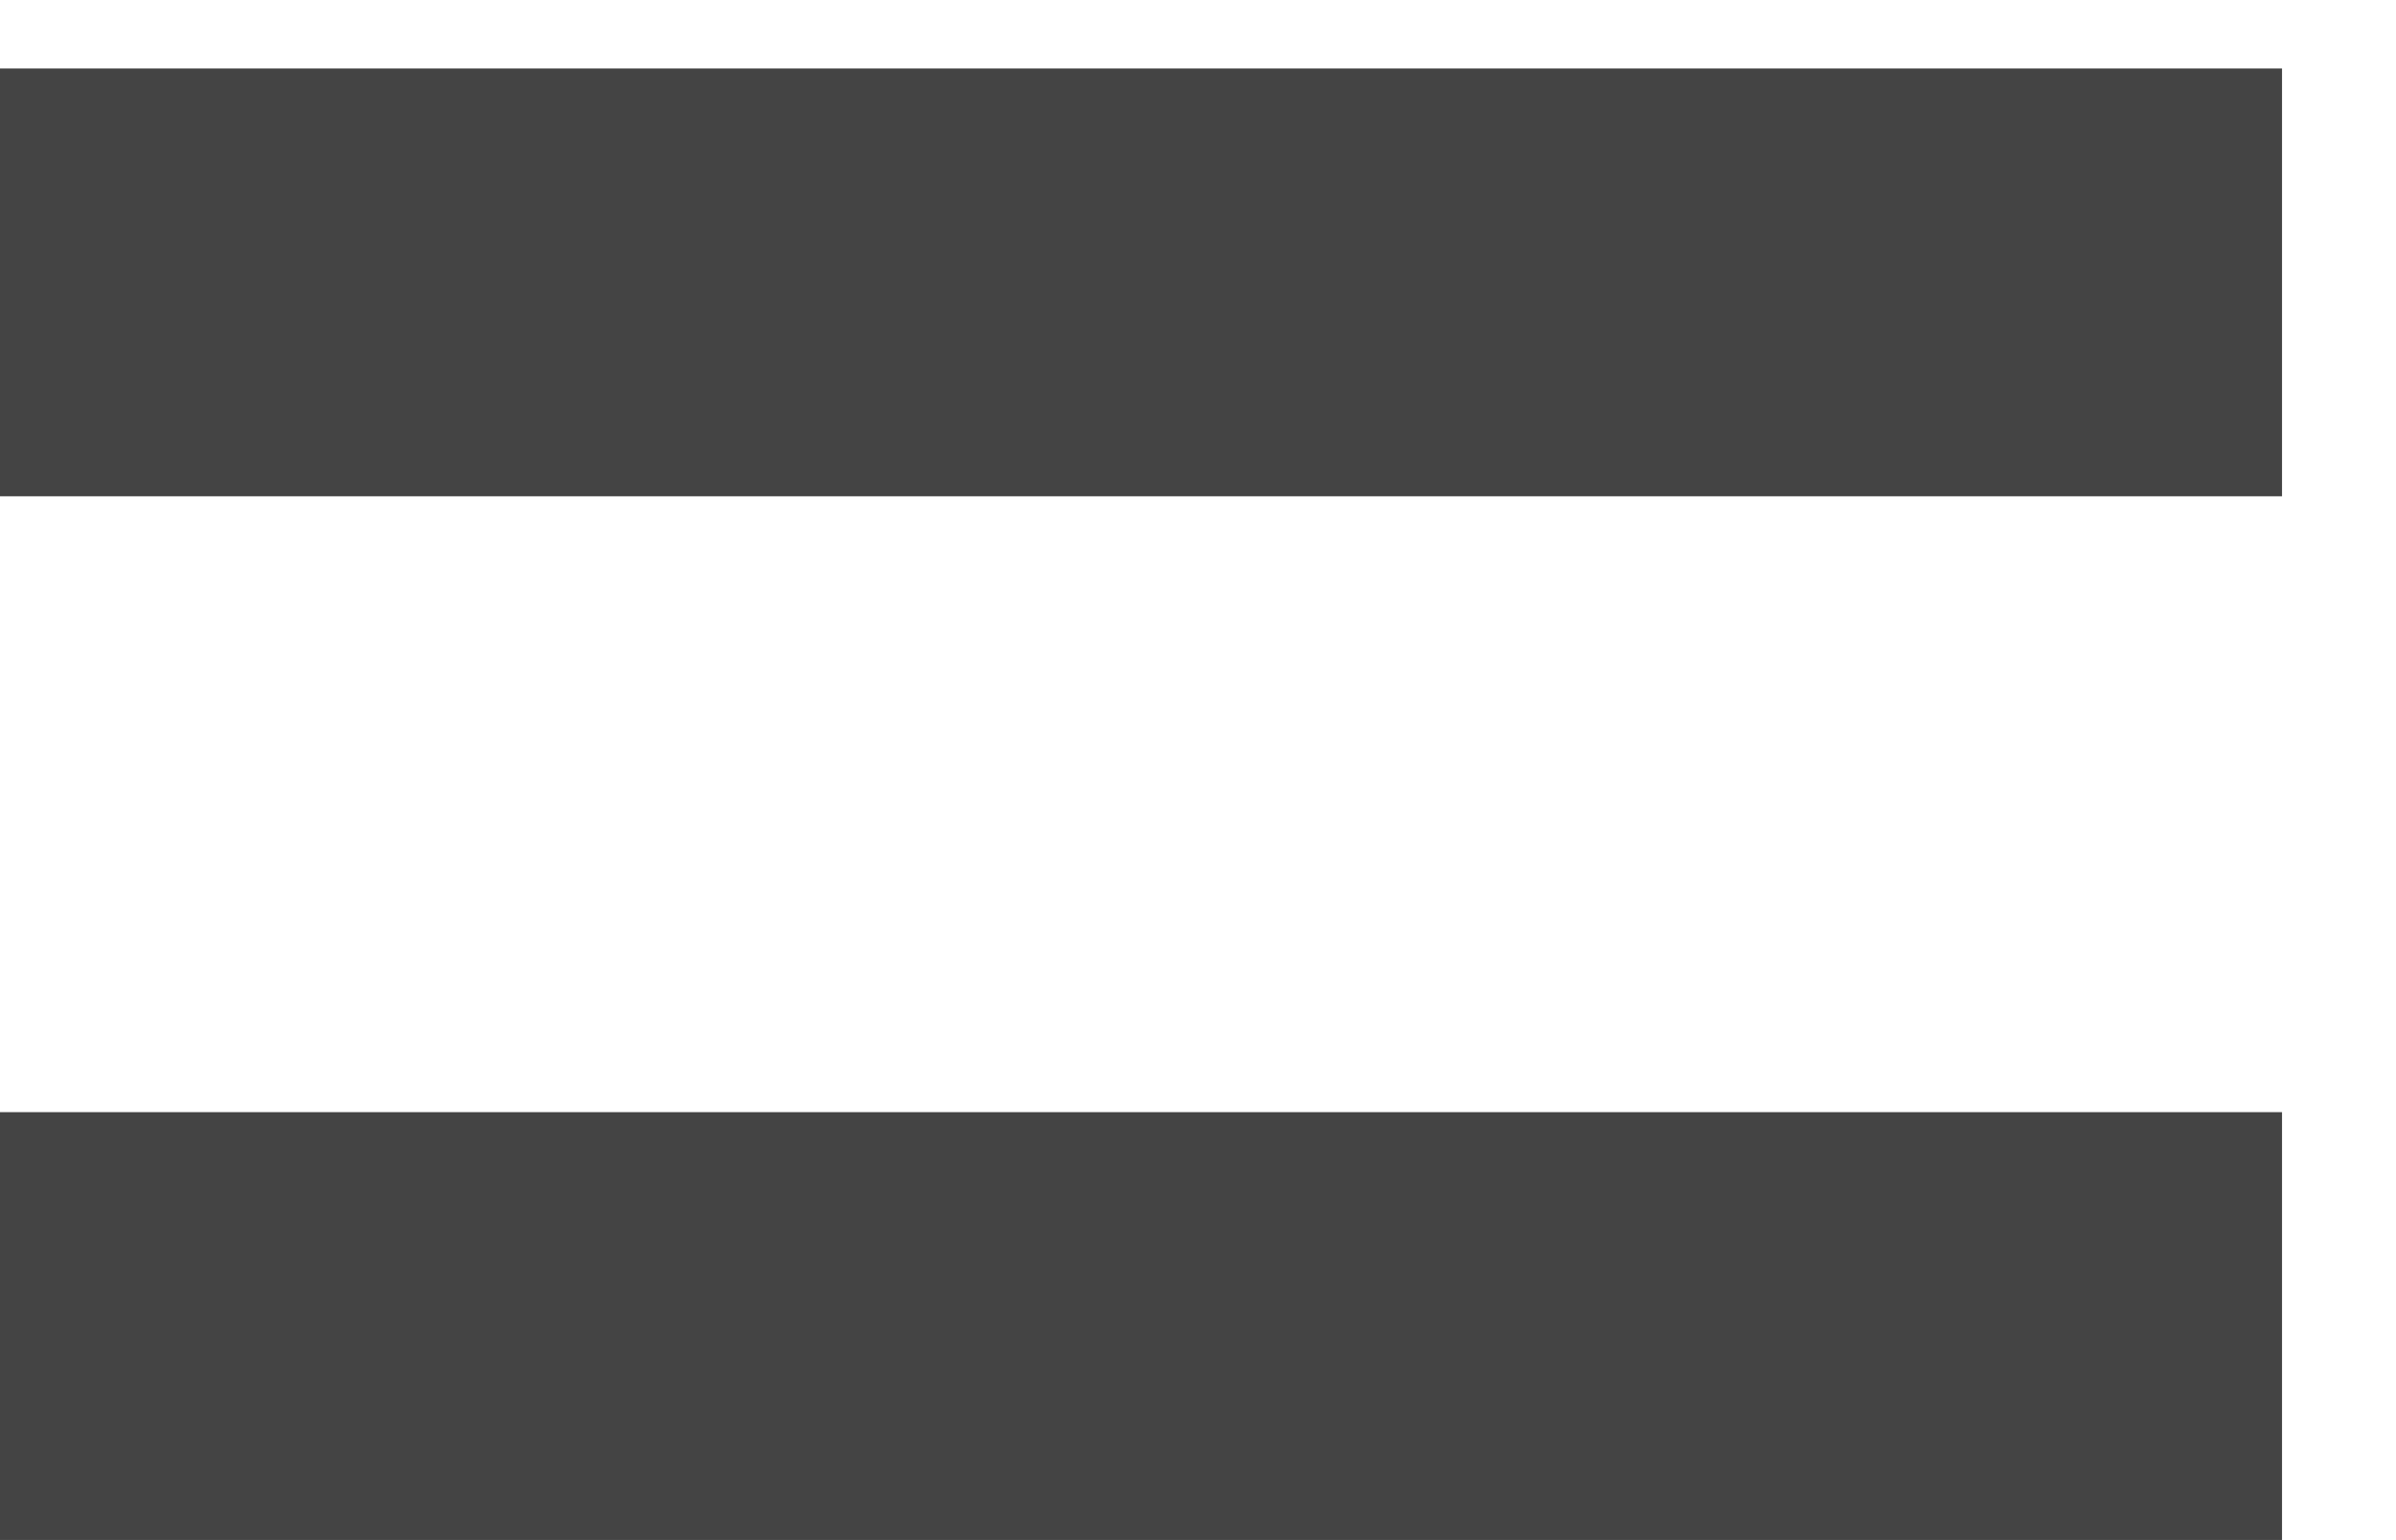 <svg width='14' height='9' viewBox='0 0 14 9' fill='none' xmlns='http://www.w3.org/2000/svg'><line x1='13.334' y1='1.65' x2='-0.005' y2='1.65' stroke='#444444' stroke-width='2.5'/><line x1='13.334' y1='7.749' x2='-0.005' y2='7.749' stroke='#444444' stroke-width='2.5'/></svg>
